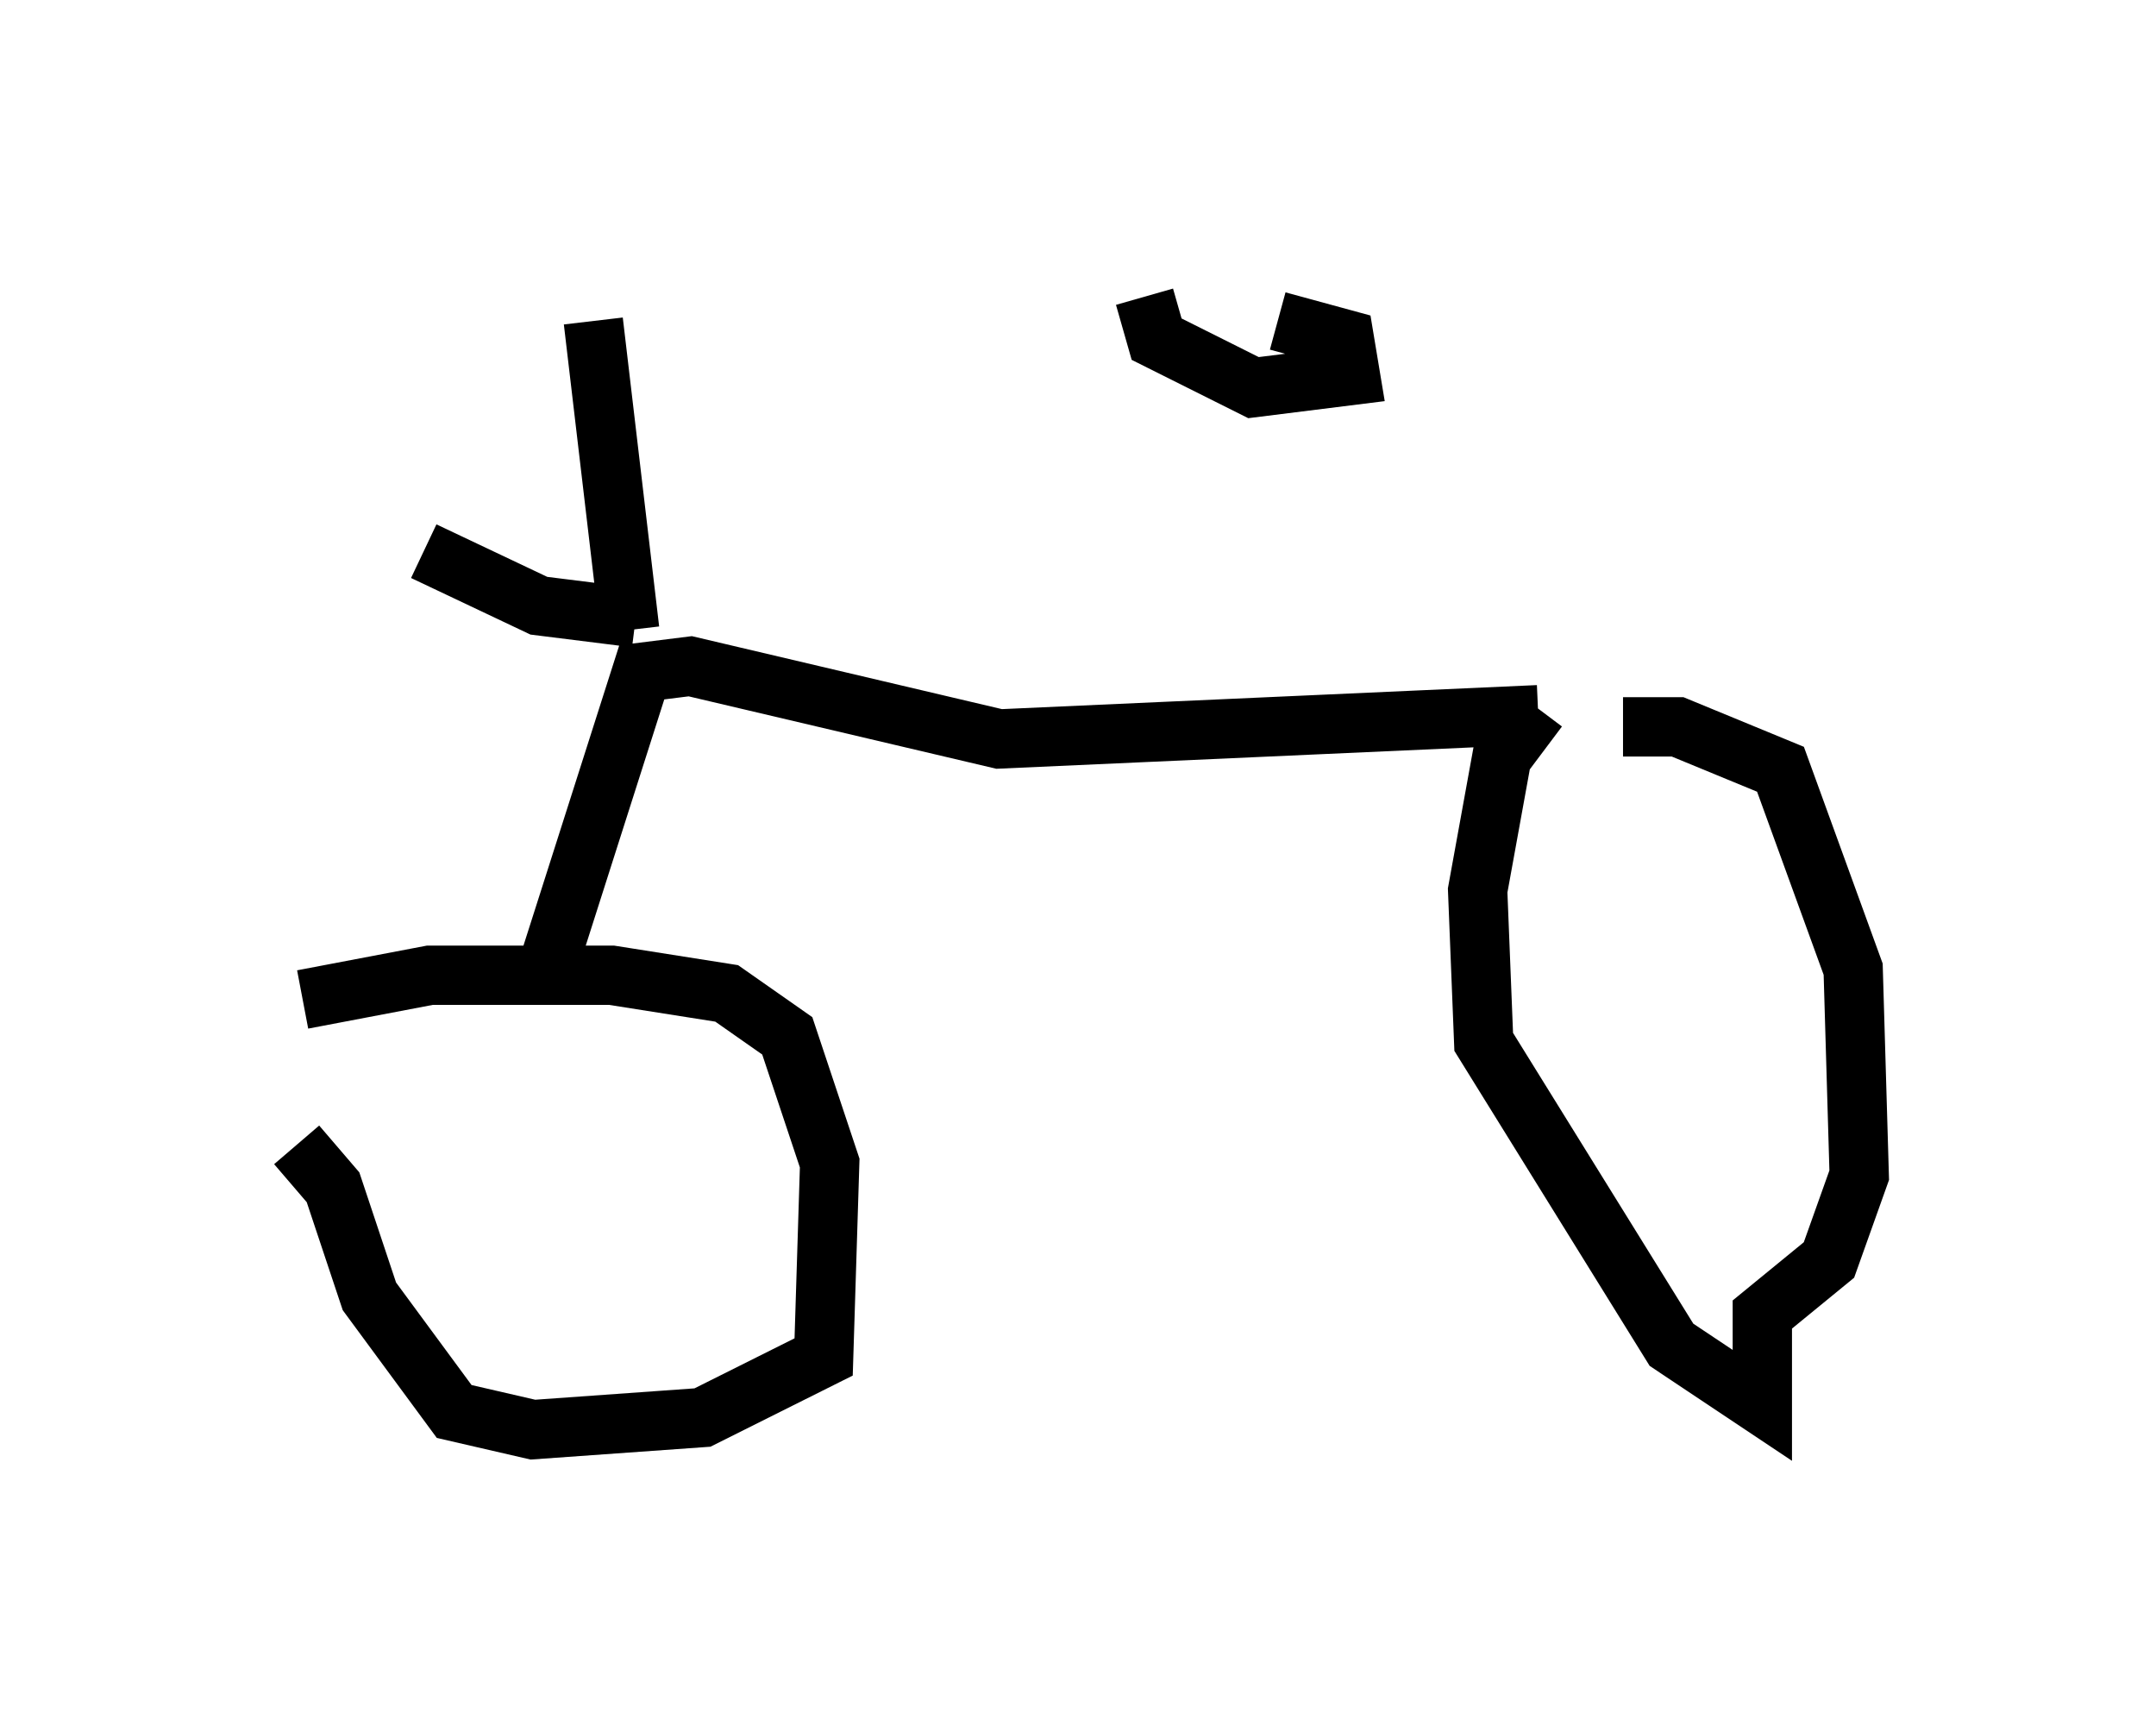 <?xml version="1.0" encoding="utf-8" ?>
<svg baseProfile="full" height="29.09" version="1.1" width="36.338" xmlns="http://www.w3.org/2000/svg" xmlns:ev="http://www.w3.org/2001/xml-events" xmlns:xlink="http://www.w3.org/1999/xlink"><defs /><rect fill="white" height="29.09" width="36.338" x="0" y="0" /><path d="M5.204, 17.046 m-0.204, 2.246 l0.613, 0.715 0.613, 1.838 l1.429, 1.94 1.327, 0.306 l2.858, -0.204 2.042, -1.021 l0.102, -3.267 -0.715, -2.144 l-1.021, -0.715 -1.94, -0.306 l-3.063, 0.0 -2.144, 0.408 m4.185, -0.715 l1.531, -4.798 0.817, -0.102 l5.206, 1.225 9.086, -0.408 m0.0, -0.102 l-0.613, 0.817 -0.408, 2.246 l0.102, 2.552 3.165, 5.104 l1.531, 1.021 0.0, -1.531 l1.123, -0.919 0.51, -1.429 l-0.102, -3.471 -1.225, -3.369 l-1.735, -0.715 -0.919, 0.0 m-16.742, -1.633 l-0.613, -5.206 m0.715, 5.002 l-1.633, -0.204 -1.94, -0.919 m12.148, -4.288 l0.204, 0.715 1.633, 0.817 l1.633, -0.204 -0.102, -0.613 l-1.123, -0.306 " fill="none" stroke="black" stroke-width="1" /></svg>